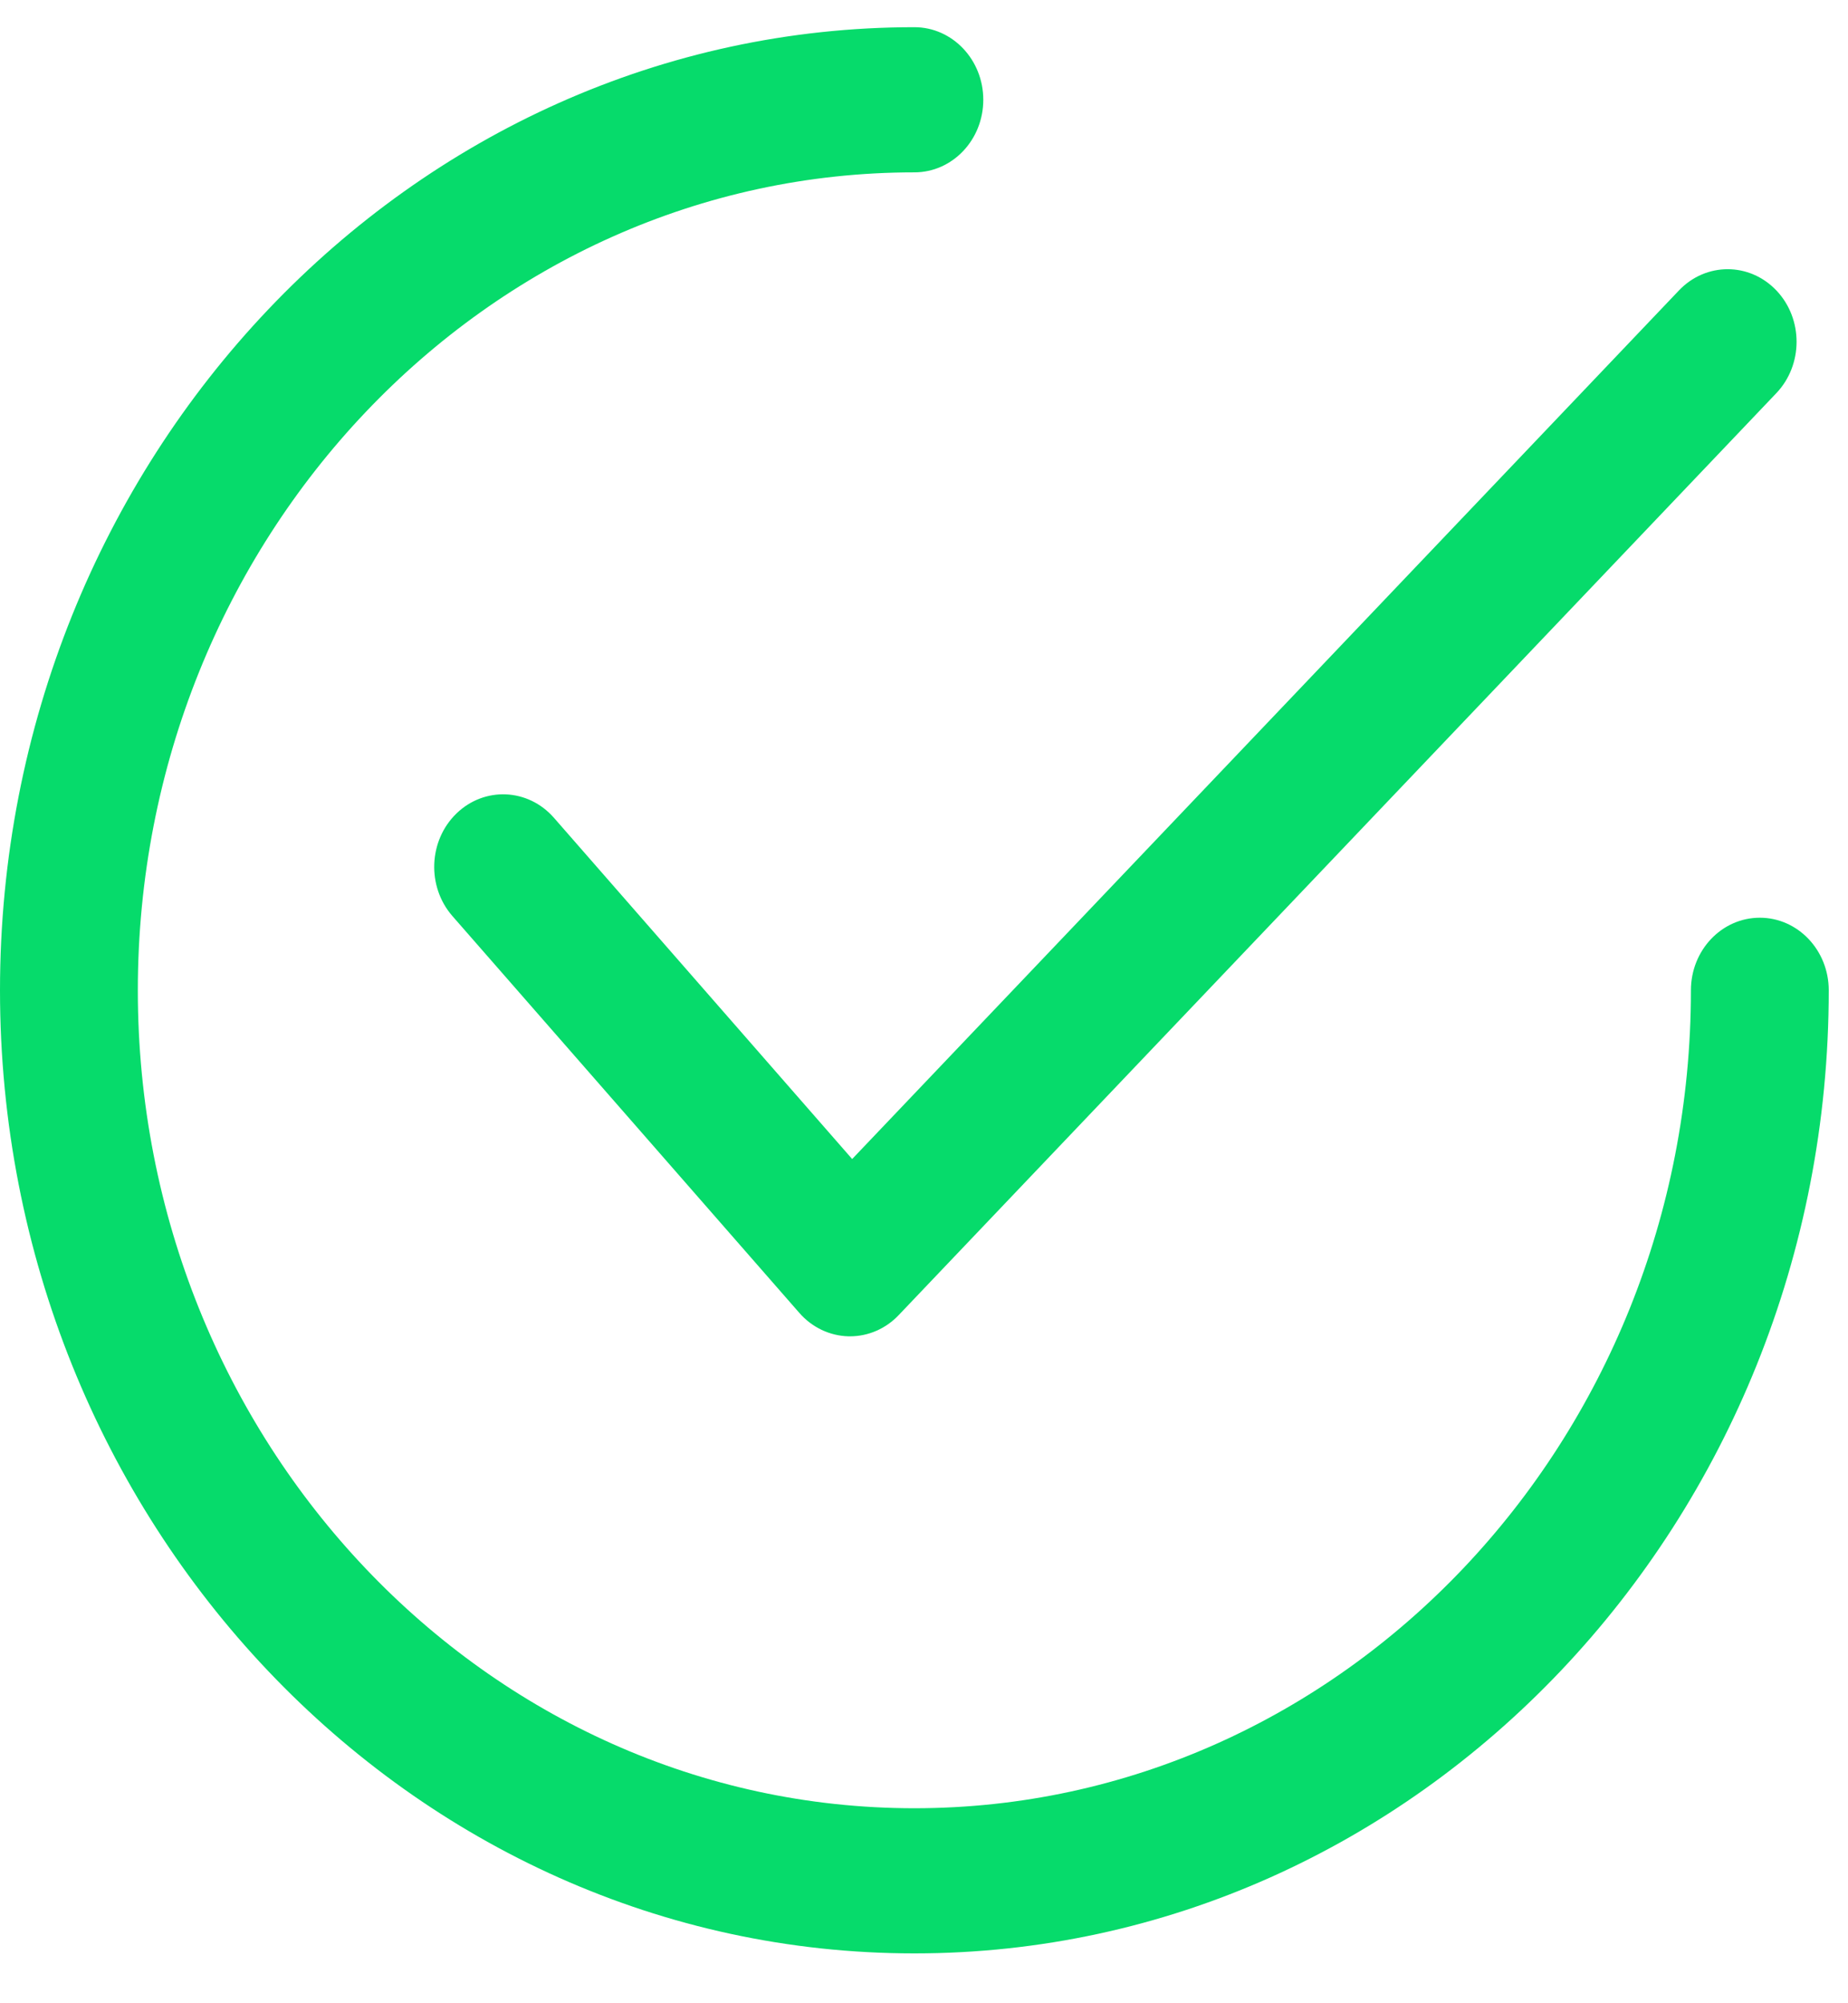 <svg width="24" height="26" viewBox="0 0 24 26" fill="none" xmlns="http://www.w3.org/2000/svg">
<path d="M23.071 3.771C22.721 3.402 22.155 3.402 21.805 3.769L11.067 15.043L7.193 10.613C6.858 10.231 6.292 10.206 5.928 10.558C5.564 10.911 5.541 11.507 5.876 11.89L10.381 17.04C10.546 17.229 10.777 17.338 11.02 17.344C11.027 17.344 11.033 17.344 11.04 17.344C11.276 17.344 11.504 17.245 11.671 17.069L23.069 5.103C23.419 4.736 23.42 4.139 23.071 3.771Z" fill="#06DB6B"/>
<path d="M22.855 11.911C22.36 11.911 21.96 12.333 21.96 12.853C21.96 18.707 17.436 23.469 11.875 23.469C6.314 23.469 1.79 18.707 1.79 12.853C1.79 7 6.314 2.237 11.875 2.237C12.369 2.237 12.77 1.816 12.77 1.295C12.77 0.775 12.369 0.353 11.875 0.353C5.327 0.353 0 5.96 0 12.853C0 19.745 5.327 25.353 11.875 25.353C18.423 25.353 23.75 19.745 23.75 12.853C23.75 12.333 23.349 11.911 22.855 11.911Z" fill="#06DB6B"/>
</svg>
